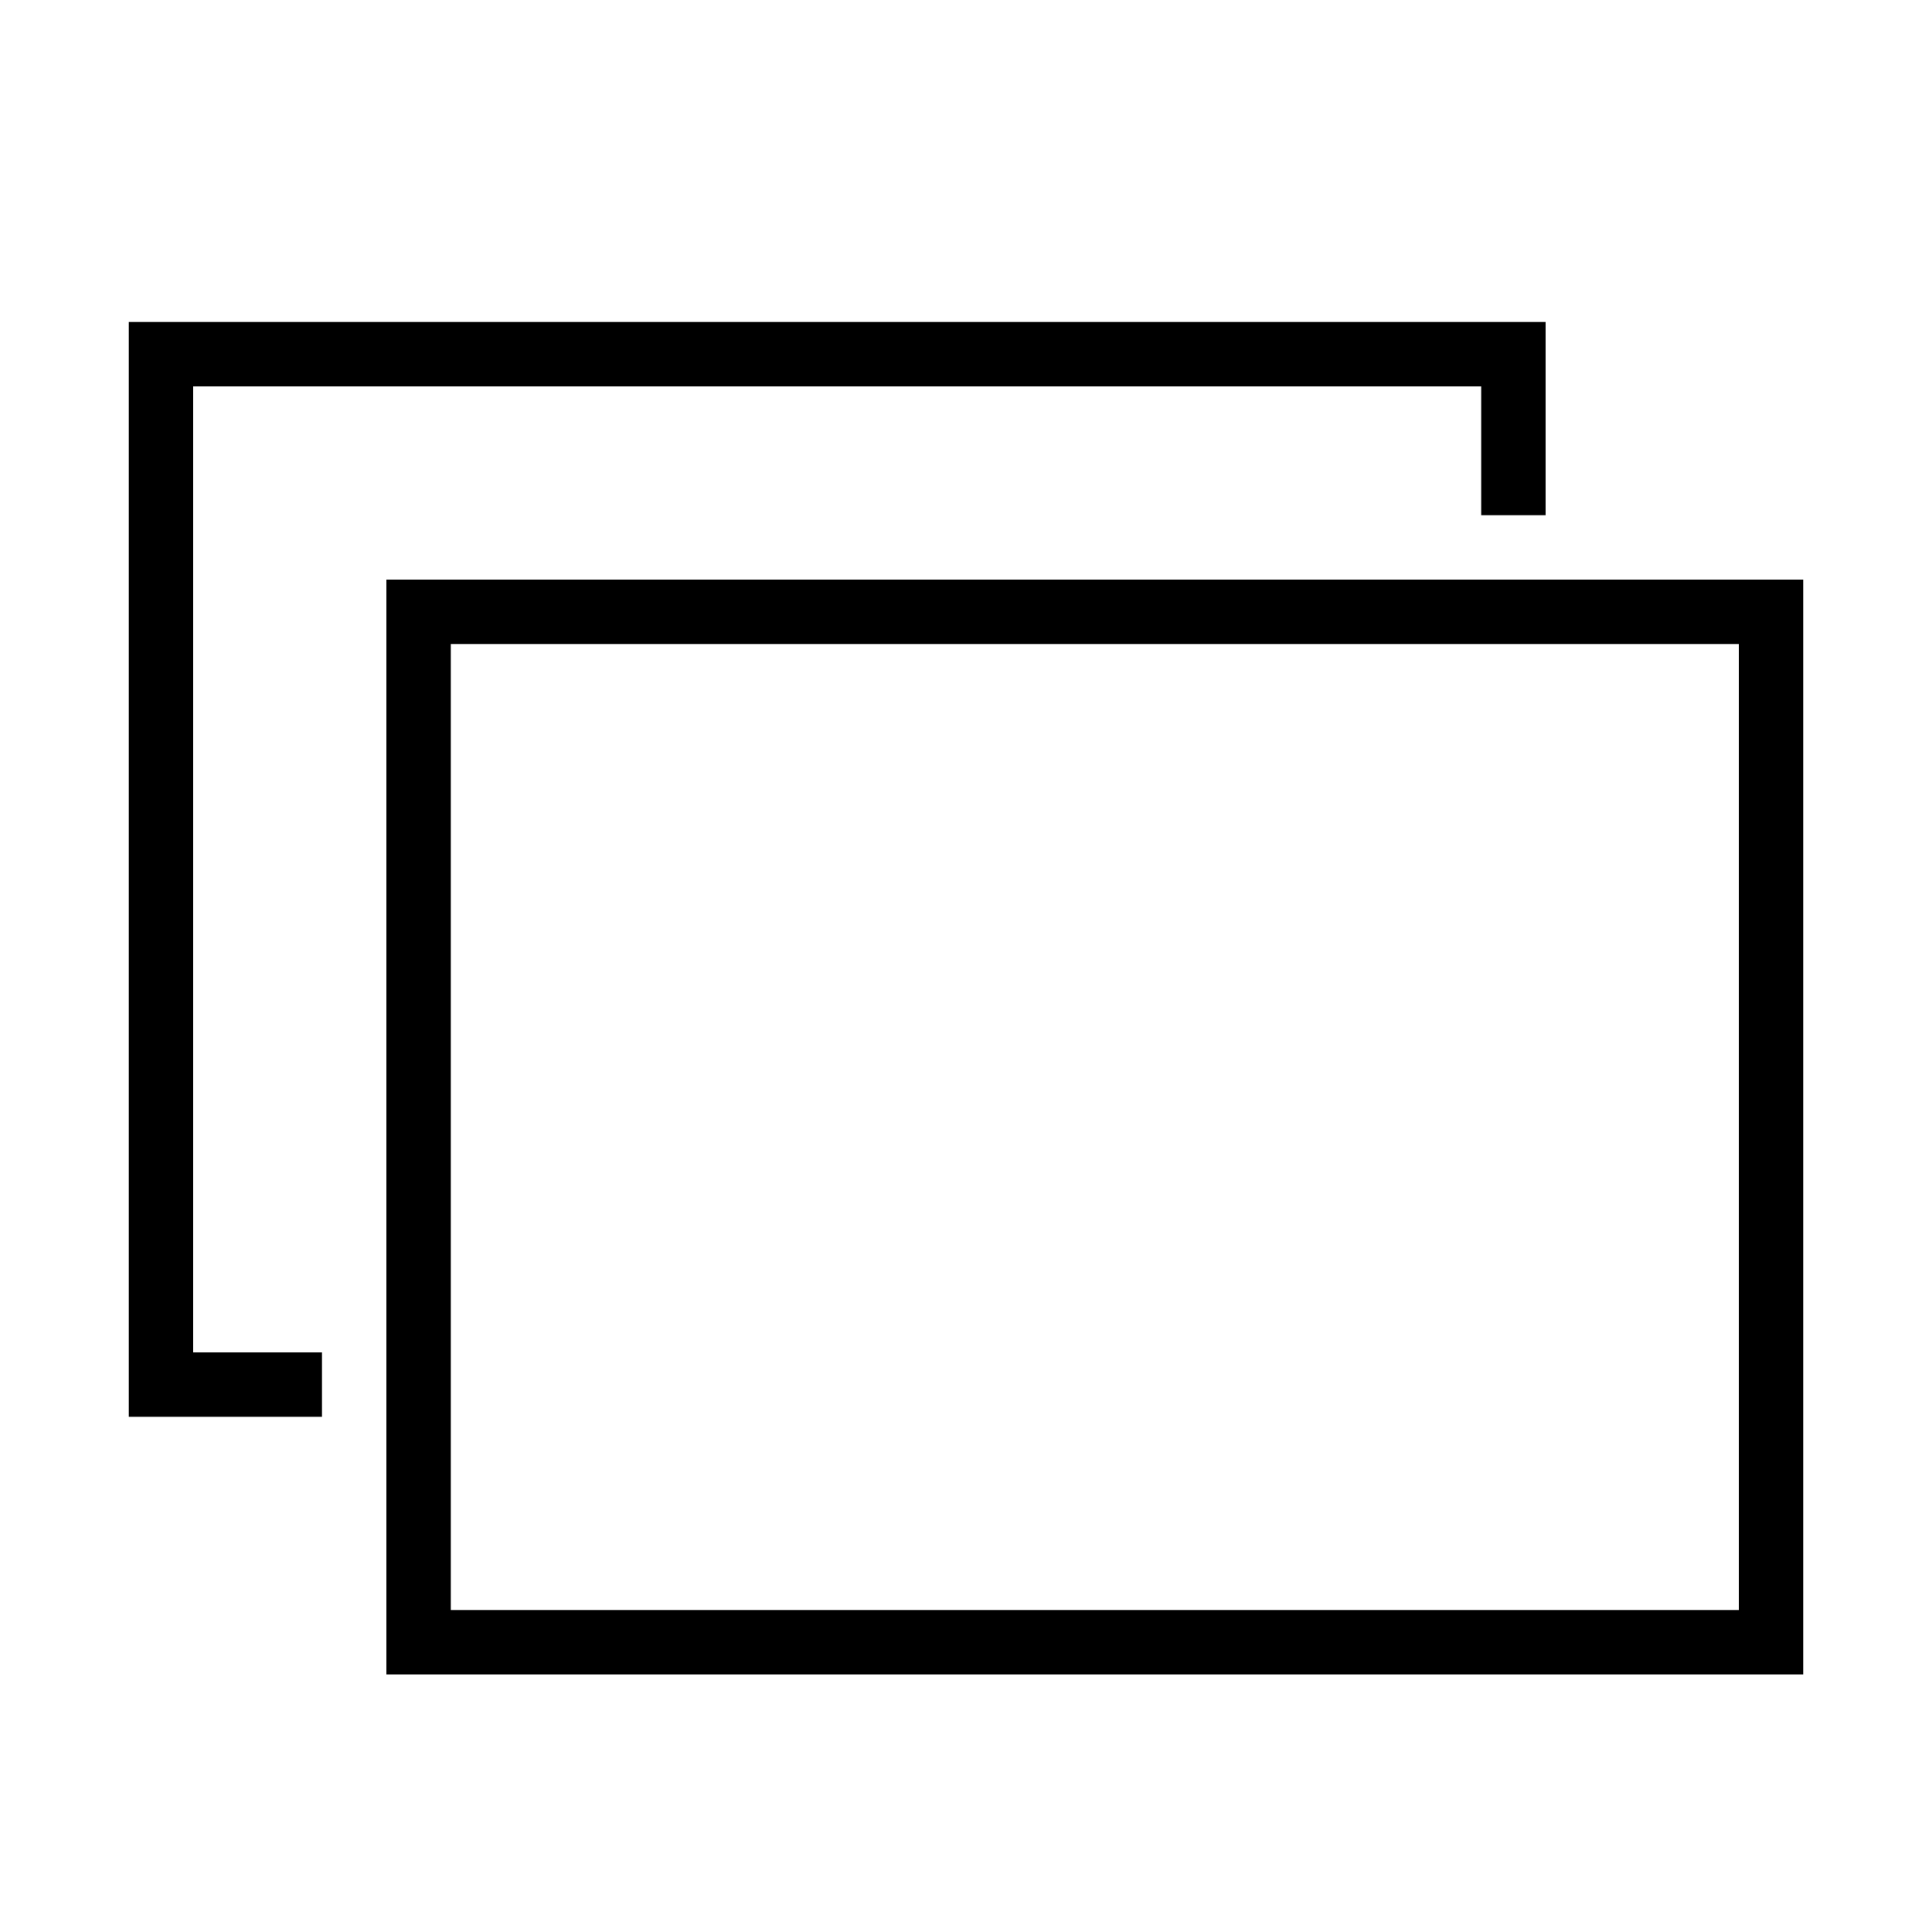 <?xml version="1.0" encoding="iso-8859-1"?>
<!DOCTYPE svg PUBLIC "-//W3C//DTD SVG 1.1//EN" "http://www.w3.org/Graphics/SVG/1.1/DTD/svg11.dtd">
<svg version="1.1" xmlns="http://www.w3.org/2000/svg" xmlns:xlink="http://www.w3.org/1999/xlink" x="0px" y="0px" width="30" height="30" viewBox="0 0 30 30" xml:space="preserve">
    <g transform="translate(-390 -320)">
        <g xmlns="http://www.w3.org/2000/svg" xmlns:xlink="http://www.w3.org/1999/xlink" id="photos-simple-7">
		<polygon points="413,326 413,328 414,328 414,325 392,325 392,342 395,342 395,341 393,341 393,326   "/>
		<path d="M418,329h-22v17h22V329z M417,345h-20v-15h20V345z"/>
	</g>
	
    </g>
</svg>
